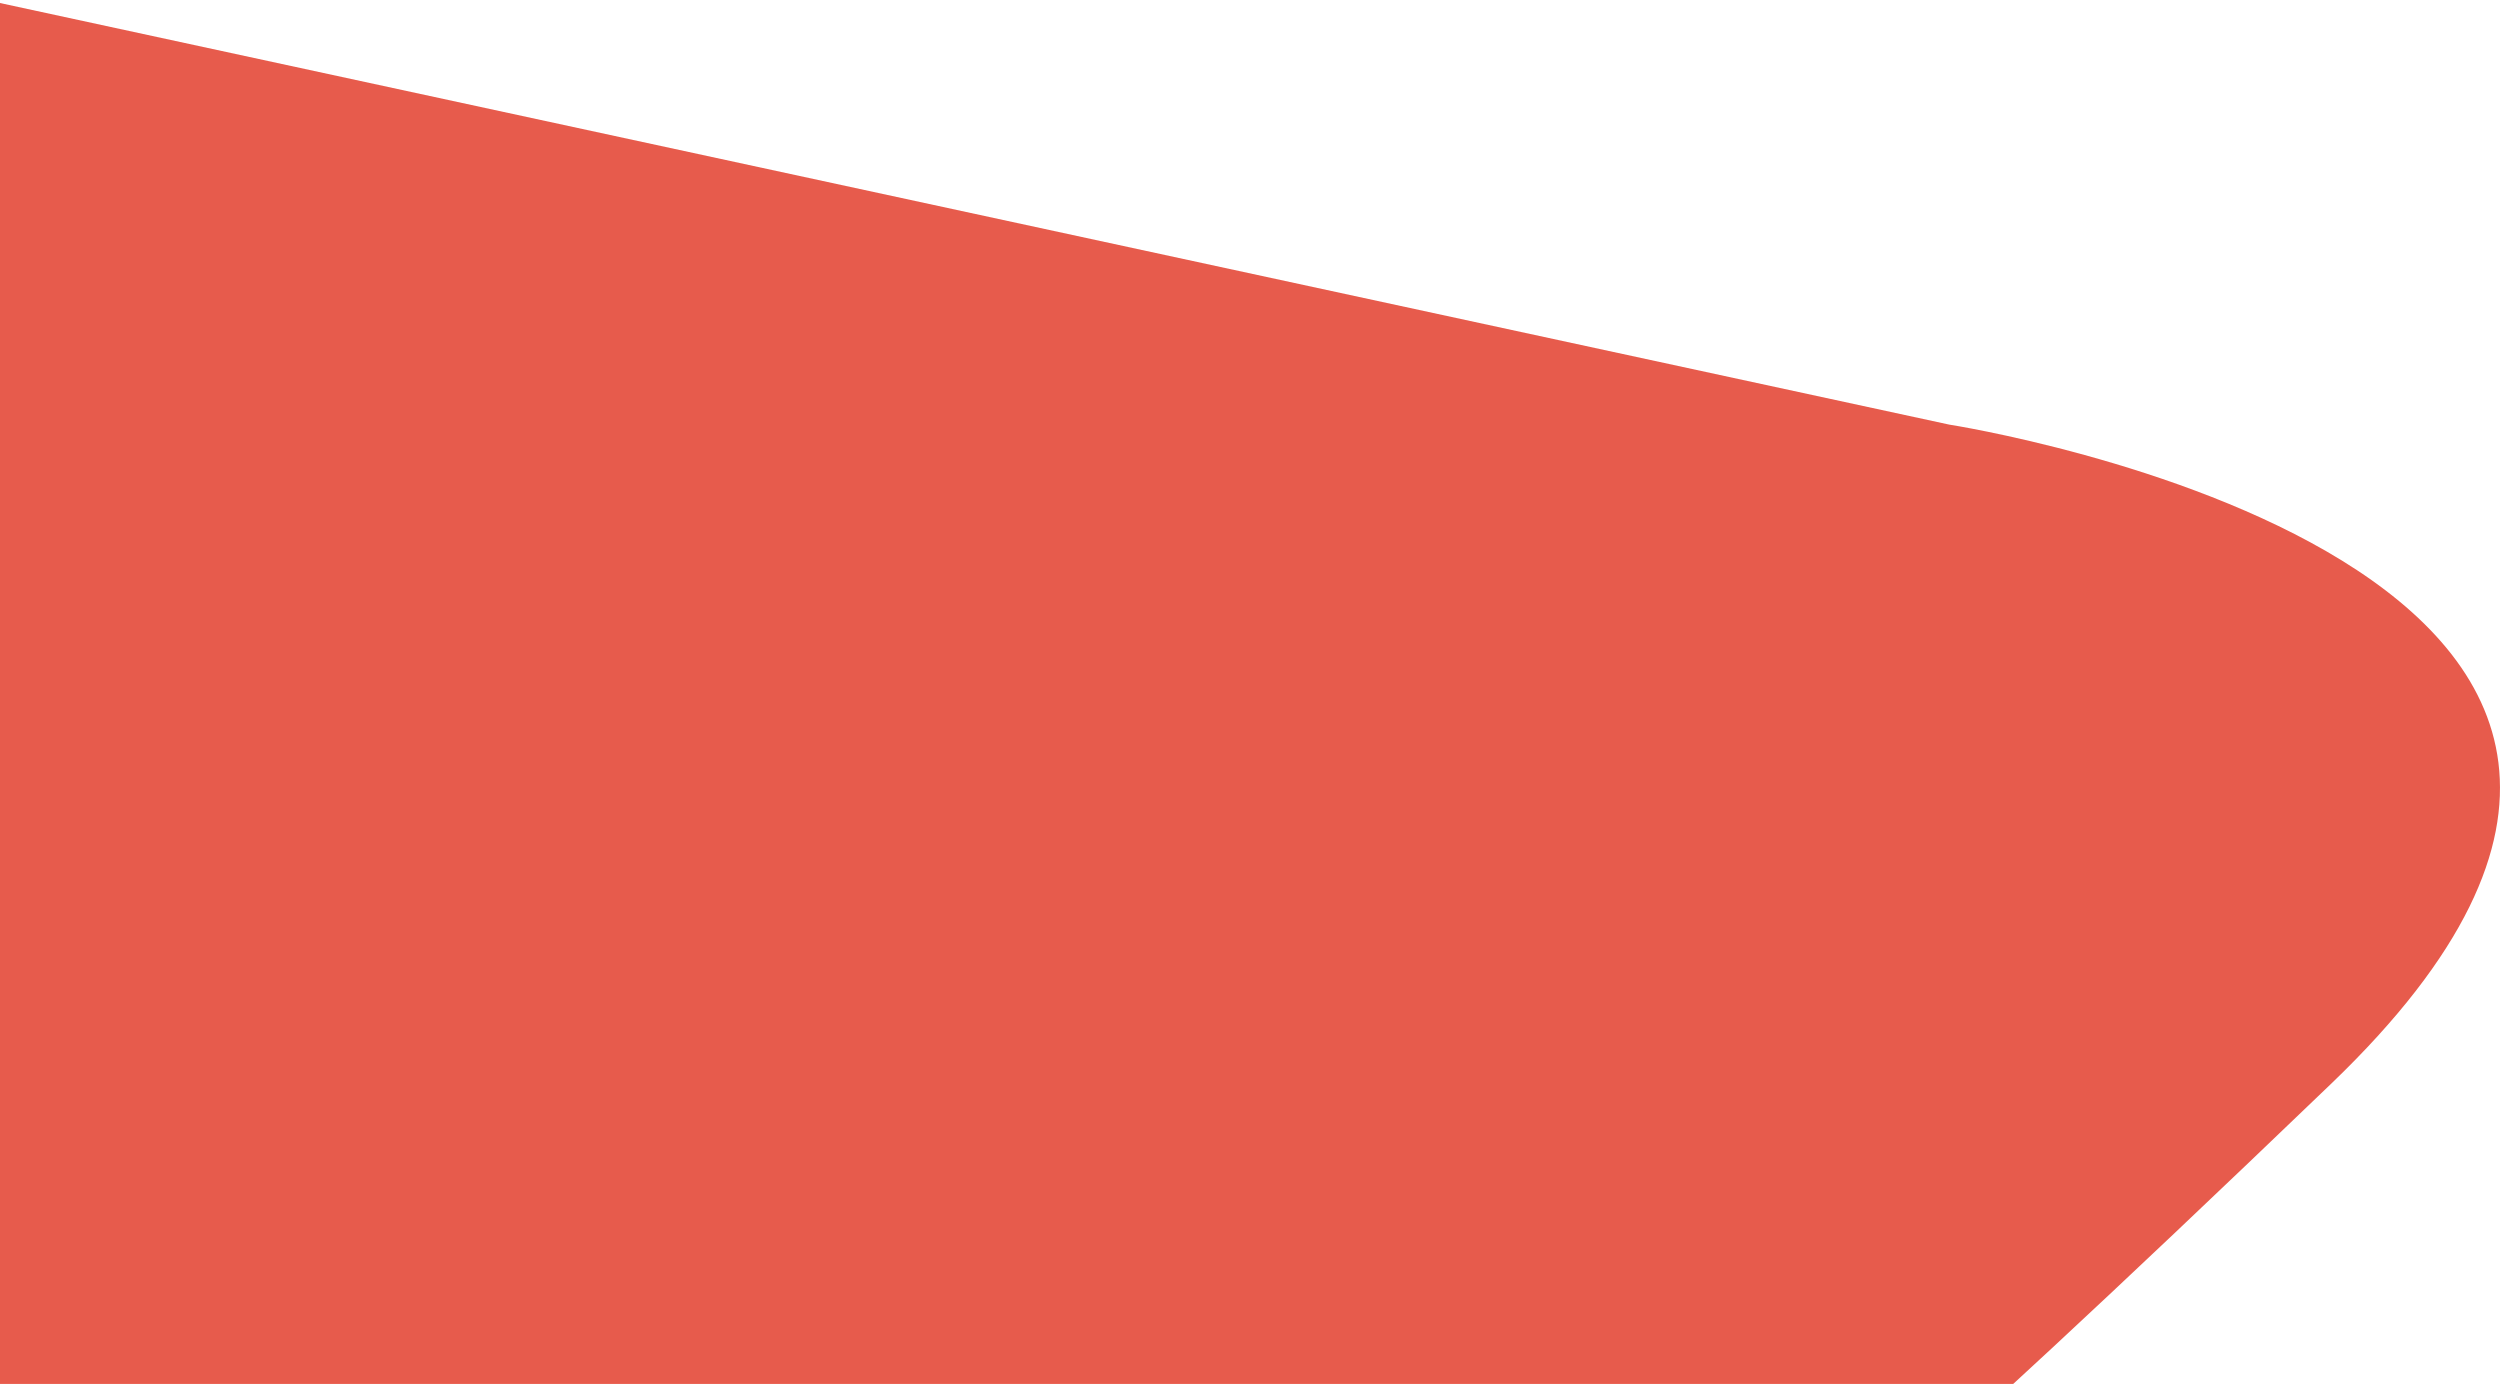 <svg xmlns="http://www.w3.org/2000/svg" width="961.031" height="532"><path d="M-5.388 0l754.727 163.23s353.4 54.9 146.965 253.2C715.023 590.57 702.66 593.34 702.66 593.34L-123 645l14.256-135.42z" fill="#e75b4c" fill-rule="evenodd"/></svg>